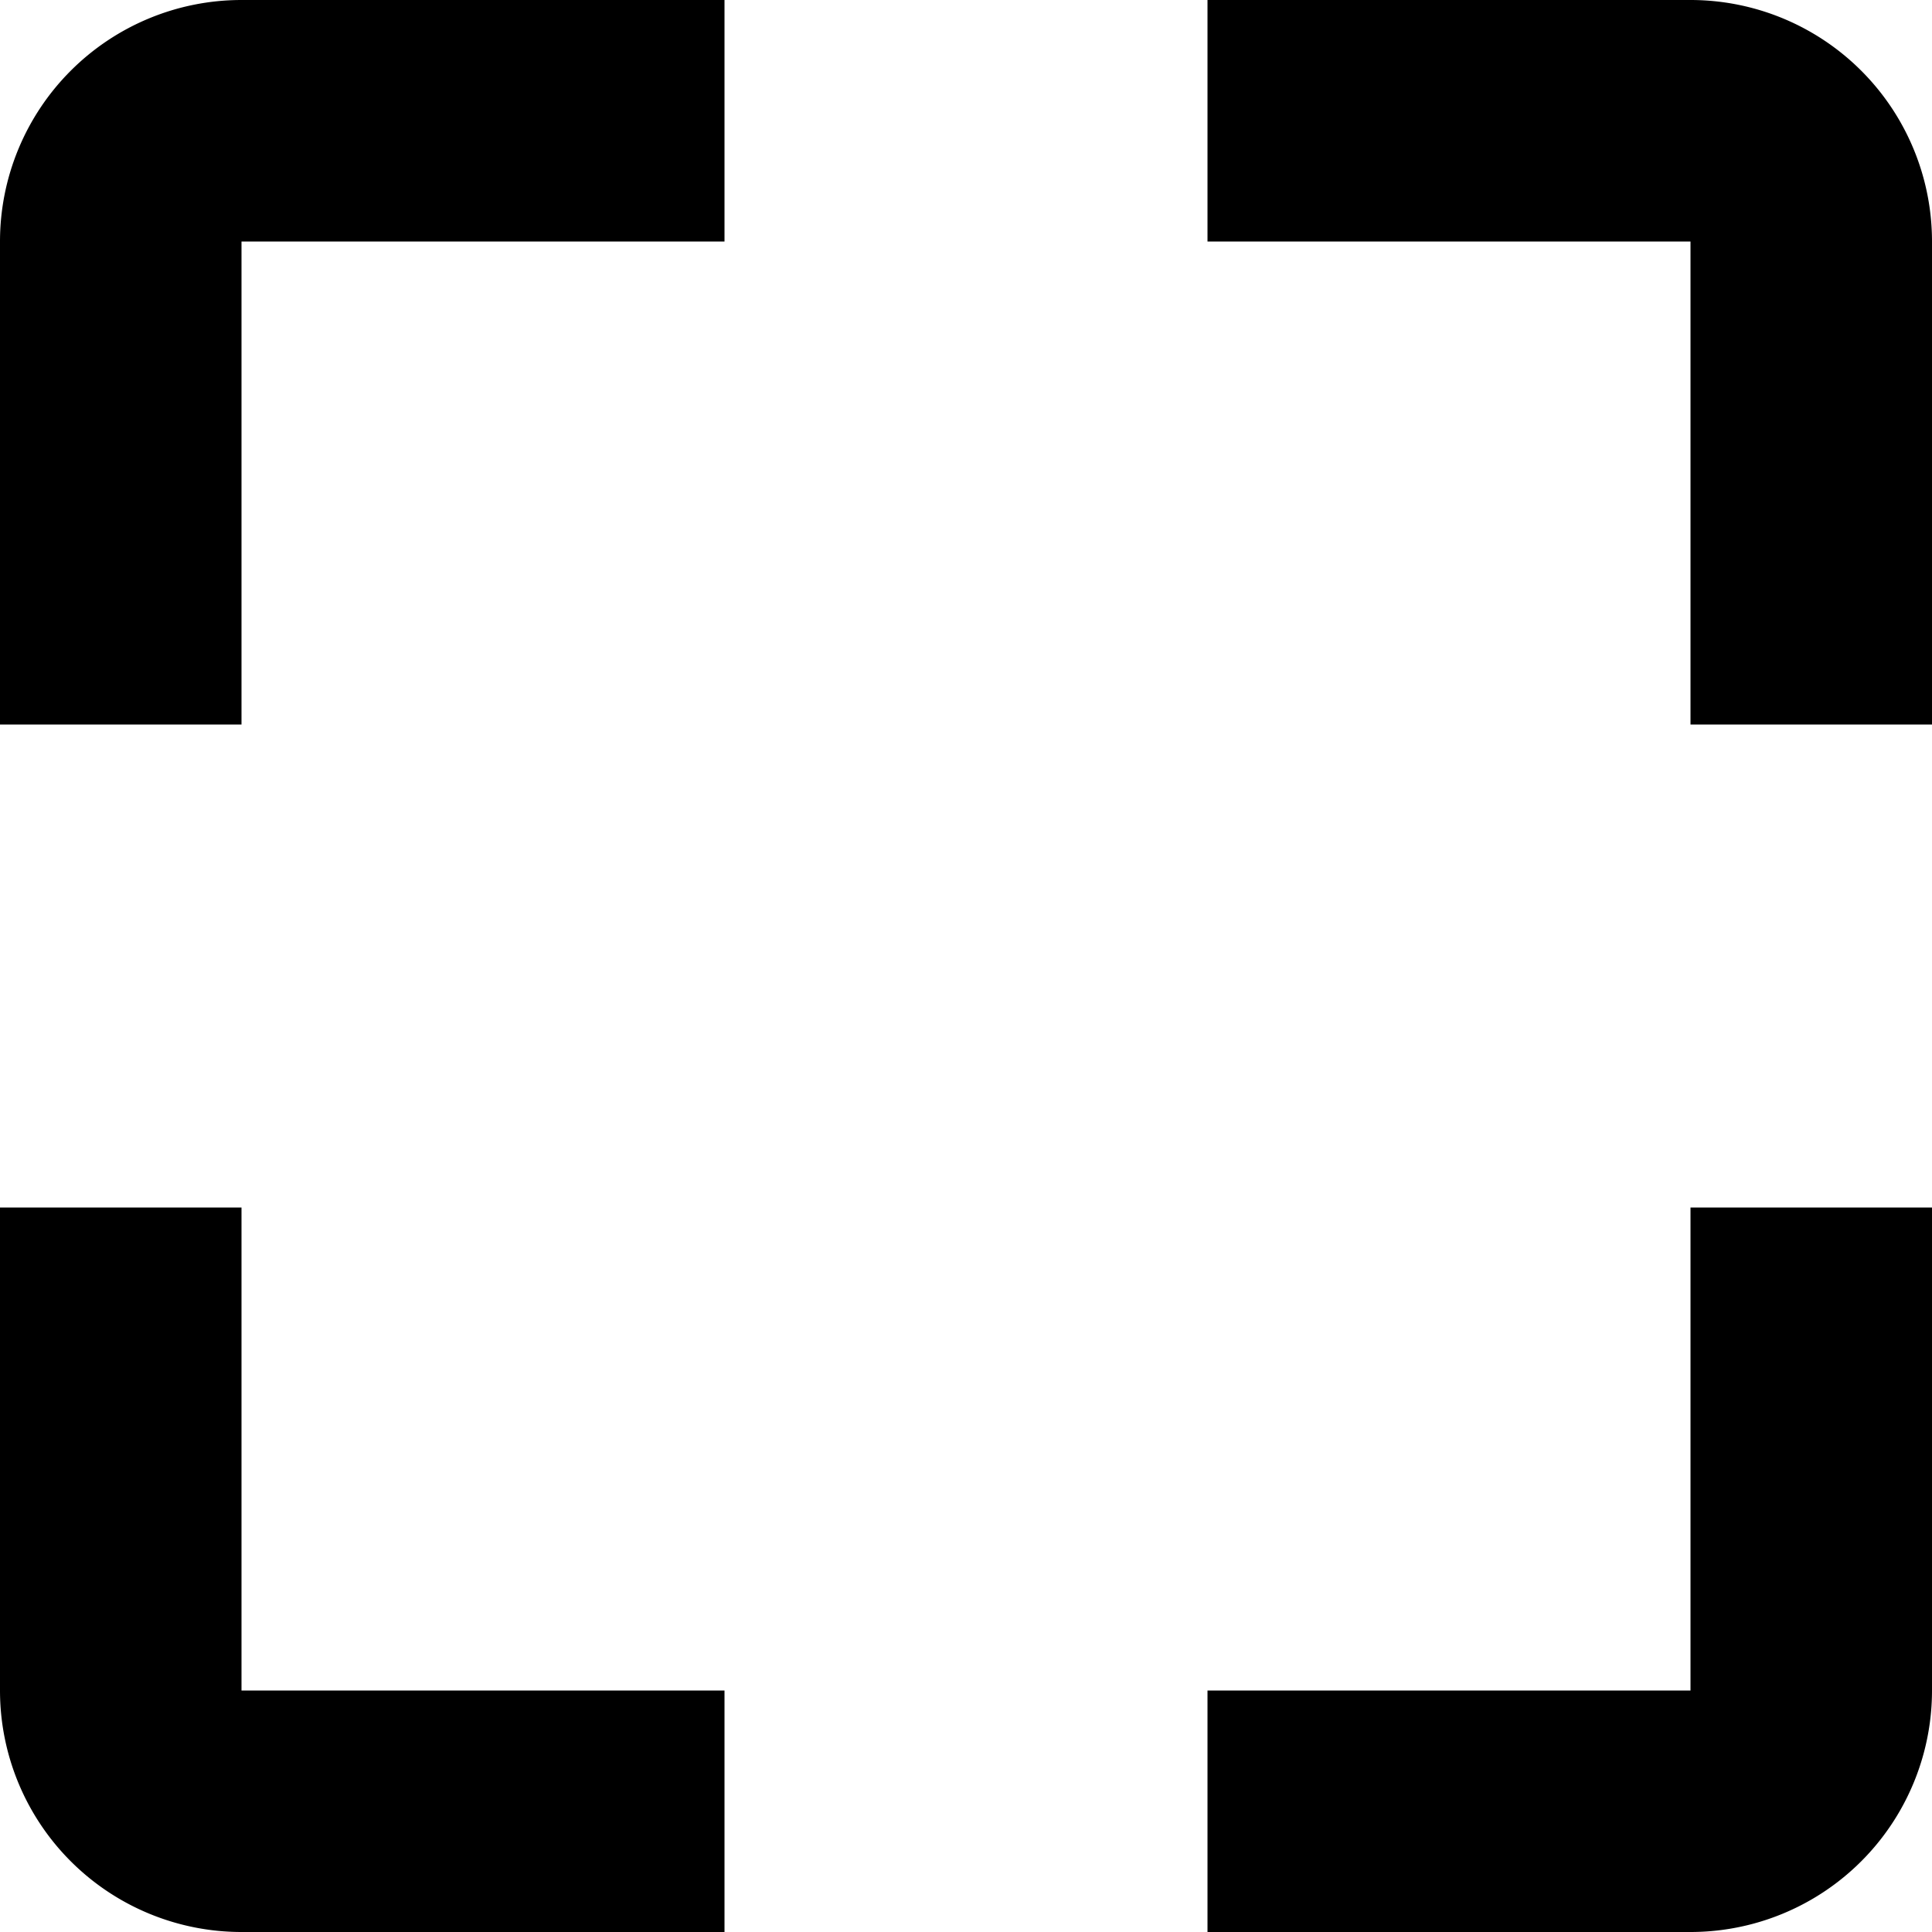 <svg class="c21kk clbq5" xmlns="http://www.w3.org/2000/svg" width="16" height="16">
                                                <path d="M2 6H0V2a2 2 0 0 1 2-2h4v2H2v4ZM16 6h-2V2h-4V0h4a2 2 0 0 1 2 2v4ZM14 16h-4v-2h4v-4h2v4a2 2 0 0 1-2 2ZM6 16H2a2 2 0 0 1-2-2v-4h2v4h4v2Z"/>
                                            </svg>